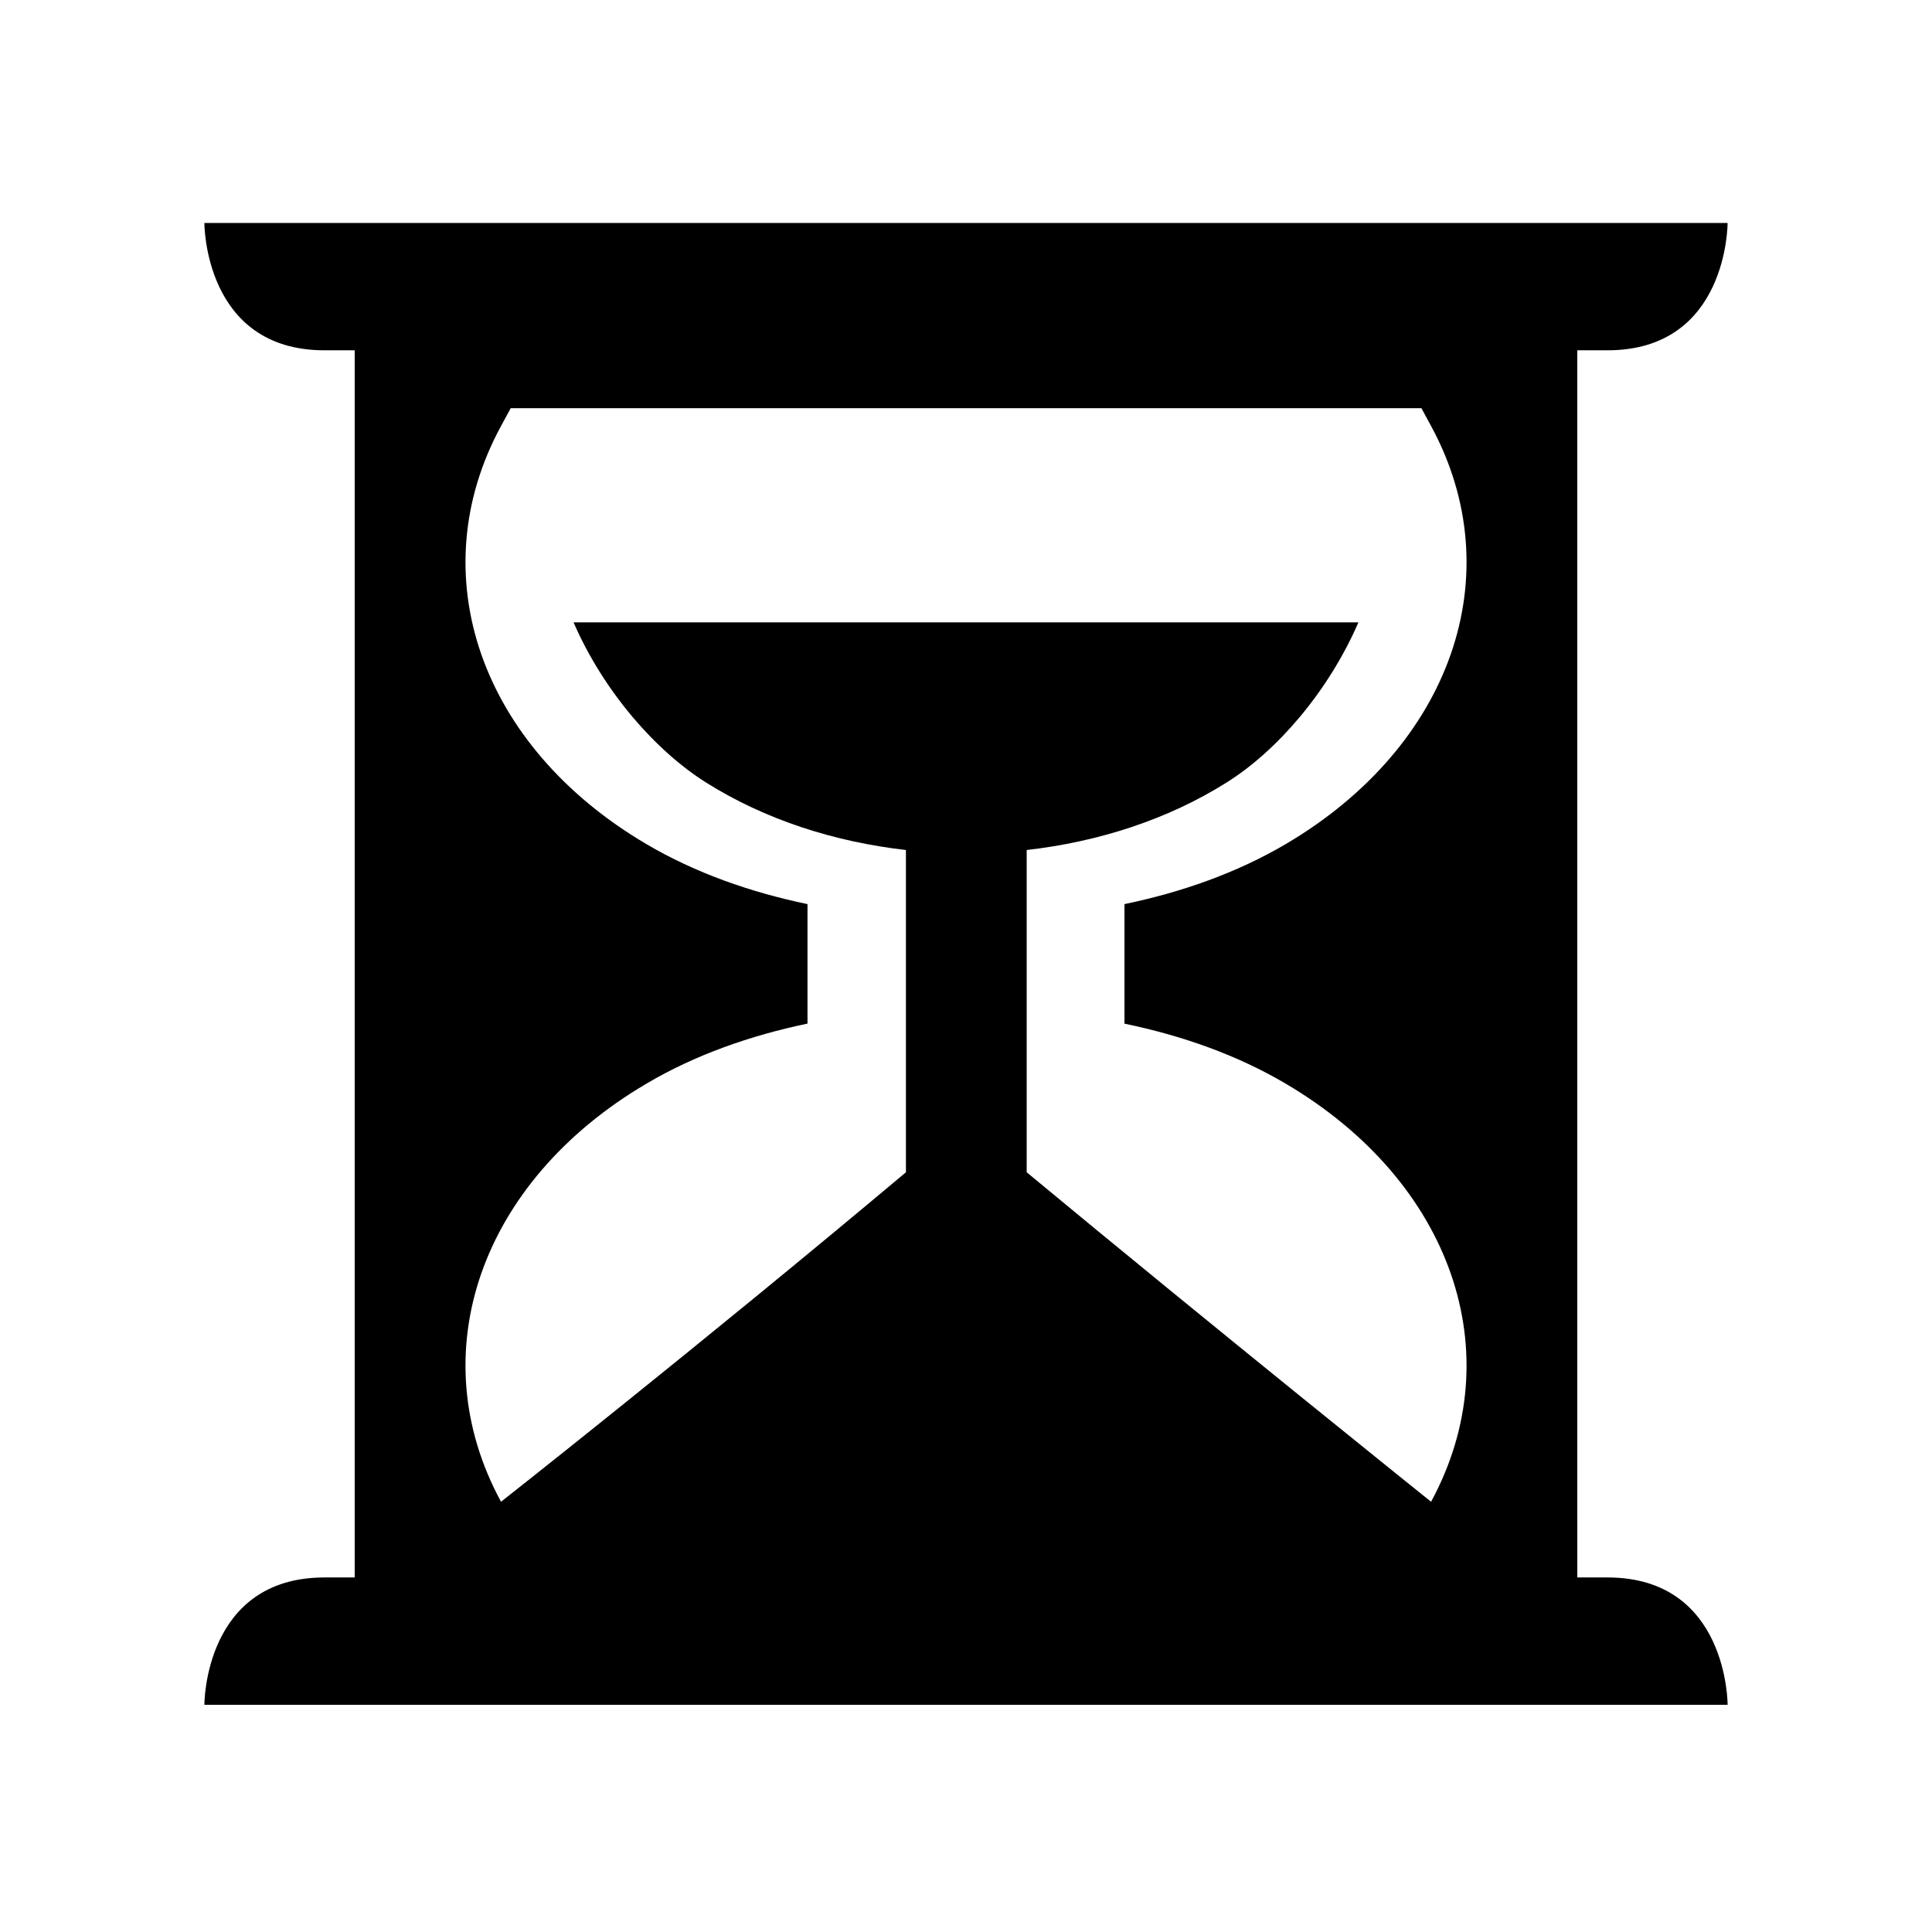 <?xml version="1.0" encoding="UTF-8" standalone="no"?>
<svg
   xmlns:dc="http://purl.org/dc/elements/1.1/"
   xmlns:cc="http://creativecommons.org/ns#"
   xmlns:rdf="http://www.w3.org/1999/02/22-rdf-syntax-ns#"
   xmlns:svg="http://www.w3.org/2000/svg"
   xmlns="http://www.w3.org/2000/svg"
   xmlns:sodipodi="http://sodipodi.sourceforge.net/DTD/sodipodi-0.dtd"
   xmlns:inkscape="http://www.inkscape.org/namespaces/inkscape"
   version="1.1"
   id="Capa_1"
   x="0px"
   y="0px"
   viewBox="0 0 612 612"
   style="enable-background:new 0 0 612 612;"
   xml:space="preserve"
   inkscape:version="0.91 r13725"
   sodipodi:docname="sandclock.svg"><defs
     id="defs11" /><sodipodi:namedview
     pagecolor="#ffffff"
     bordercolor="#666666"
     borderopacity="1"
     objecttolerance="10"
     gridtolerance="10"
     guidetolerance="10"
     inkscape:pageopacity="0"
     inkscape:pageshadow="2"
     inkscape:window-width="852"
     inkscape:window-height="480"
     id="namedview9"
     showgrid="false"
     inkscape:zoom="0.38562092"
     inkscape:cx="291.44451"
     inkscape:cy="306"
     inkscape:window-x="0"
     inkscape:window-y="0"
     inkscape:window-maximized="0"
     inkscape:current-layer="Capa_1" /><g
     id="g3"
     transform="matrix(1,0,0,0.767,0,70.627)"><g
       id="g5"><path
         d="m 499.639,535.5 0,-459 0,-5.977 0,-17.93 c 0,0 0,0 9.562,0 C 547.45,52.594 547.249,0 547.249,0 L 64.745,0 c 0,0 -0.201,52.594 38.049,52.594 4.112,0 7.22,0 9.562,0 l 0,17.93 0,5.976 0,459 0,20.32 0,3.586 c 0,0 0,0 -9.562,0 -38.25,0 -38.049,52.594 -38.049,52.594 l 482.51,0 c 0,0 0.201,-52.594 -38.049,-52.594 -9.562,0 -9.562,0 -9.562,0 l 0,-3.586 0,-20.32 -0.005,0 z M 407.303,355.495 c 52.594,40.416 71.494,111.428 46.02,172.646 0,0 -68.032,-71.136 -128.099,-136.079 l 0,-133.09 c 22.634,-3.361 44.6,-12.513 63.352,-27.903 15.912,-13 32.173,-37.428 41.735,-66.115 l -248.626,0 c 9.562,28.688 26.096,53.115 41.937,66.115 18.752,15.391 40.717,24.542 63.352,27.903 l 0,133.091 c -66.24,72.513 -128.262,136.079 -128.262,136.079 -25.513,-61.224 -6.612,-132.23 46.02,-172.646 15.501,-11.953 32.981,-19.909 51.064,-24.838 l 0,-49.343 C 237.718,276.424 220.271,268.429 204.732,256.51 152.1,216.094 133.2,145.083 158.712,83.864 l 3.065,-7.363 288.482,0 3.064,7.358 c 25.475,61.224 6.574,132.23 -46.02,172.646 -15.539,11.915 -32.947,19.909 -51.102,24.805 l 0,49.381 c 18.154,4.895 35.563,12.851 51.102,24.804 z"
         id="path7"
         inkscape:connector-curvature="0" /></g></g></svg>